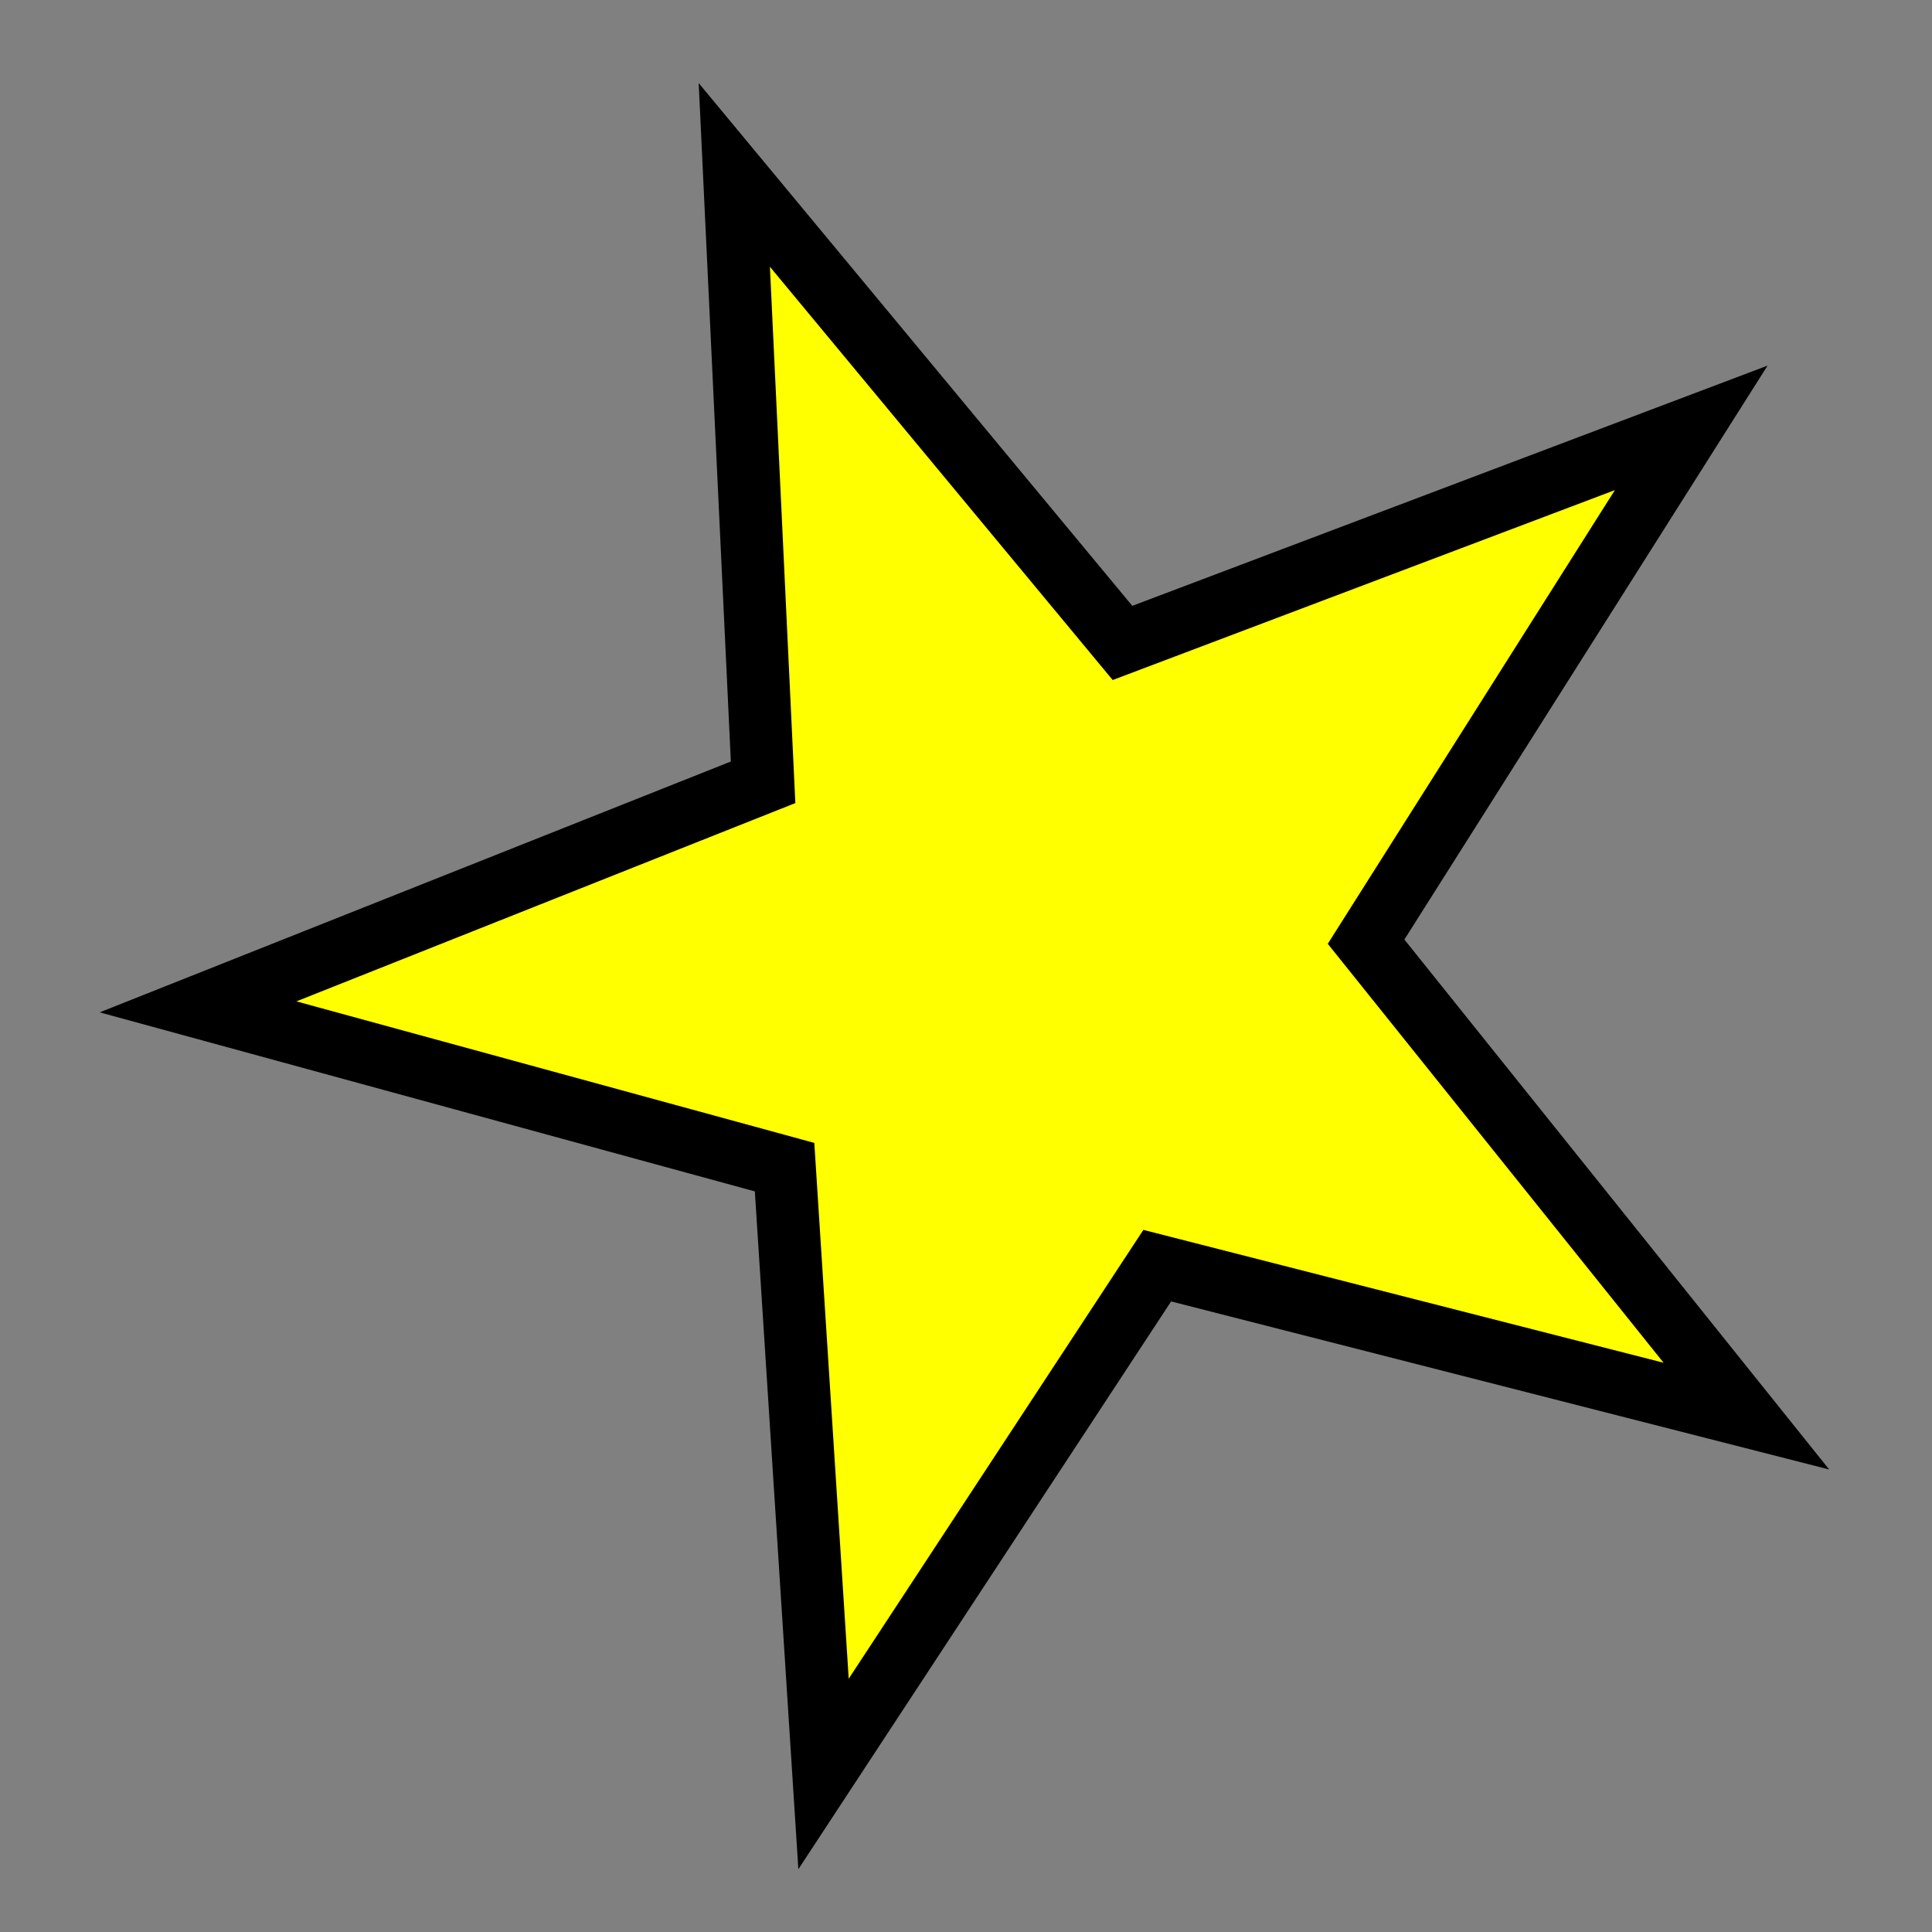 <?xml version="1.0" encoding="UTF-8" standalone="no"?>
<svg
   viewBox="0 0 155.036 155.036"
   version="1.1"
   id="svg6"
   sodipodi:docname="star2.svg"
   inkscape:version="1.1 (c68e22c387, 2021-05-23)"
   xmlns:inkscape="http://www.inkscape.org/namespaces/inkscape"
   xmlns:sodipodi="http://sodipodi.sourceforge.net/DTD/sodipodi-0.dtd"
   xmlns="http://www.w3.org/2000/svg"
   xmlns:svg="http://www.w3.org/2000/svg">
  <rect x="0" y="0" width="155.036" height="155.036" fill="#808080" stroke="none"/>
  <defs
     id="defs10" />
  <sodipodi:namedview
     id="namedview8"
     pagecolor="#ffffff"
     bordercolor="#666666"
     borderopacity="1.0"
     inkscape:pageshadow="2"
     inkscape:pageopacity="0.0"
     inkscape:pagecheckerboard="0"
     showgrid="false"
     inkscape:zoom="4.8569409"
     inkscape:cx="77.517929"
     inkscape:cy="79.165056"
     inkscape:window-width="1680"
     inkscape:window-height="981"
     inkscape:window-x="1672"
     inkscape:window-y="-8"
     inkscape:window-maximized="1"
     inkscape:current-layer="svg6" />
  <g
     transform="matrix(-0.932,0.363,0.363,0.932,119.512,-105.15)"
     id="g4"
     style="fill:#ffff00;fill-opacity:1">
    <path
       style="fill:#ffff00;fill-opacity:1;fill-rule:evenodd;stroke:#000000;stroke-width:26.095;stroke-miterlimit:4;stroke-dasharray:none;stroke-opacity:1"
       d="M 474.052,570.95 266.269,424.722 60.466,573.724 135.329,330.924 -69.977,181.238 l 254.051,-3.831 78.916,-241.513 82.15,240.433 254.079,0.422 -203.279,152.427 z"
       transform="matrix(0.192,0.001,-0.001,0.192,49.135,101.1)"
       id="path2" />
  </g>
</svg>
